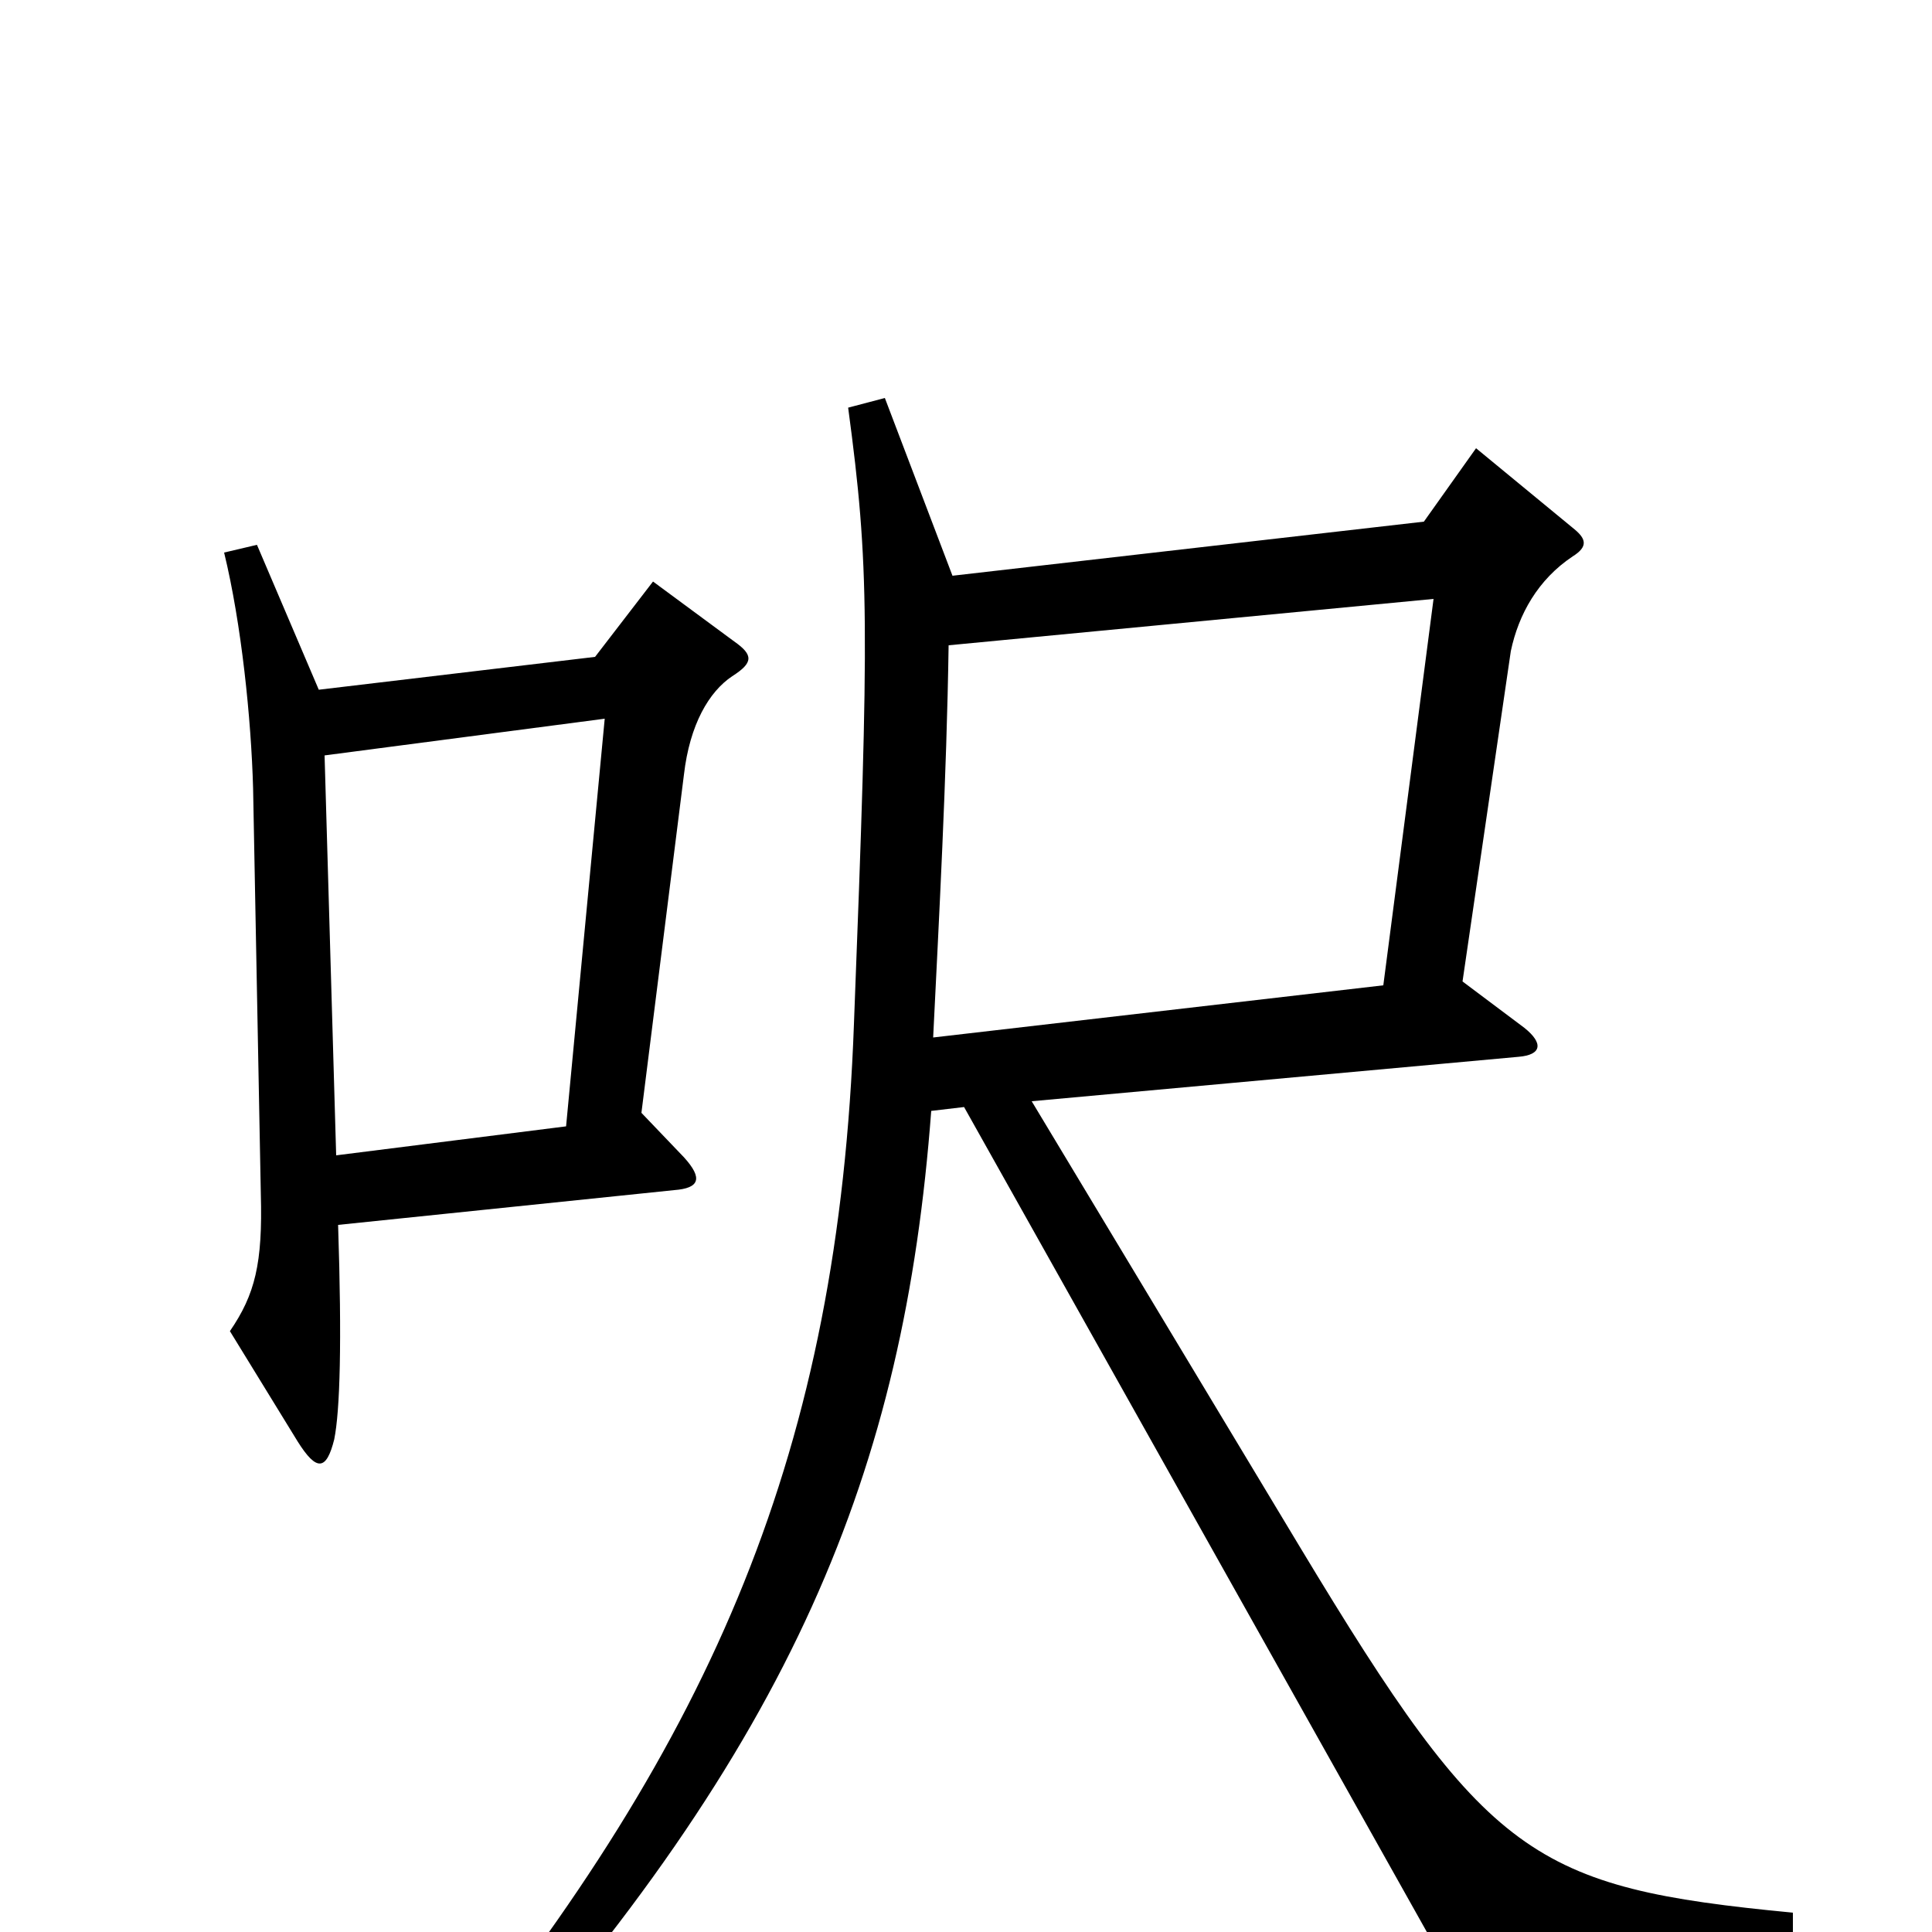 <svg xmlns="http://www.w3.org/2000/svg" viewBox="0 -1000 1000 1000">
	<path fill="#000000" d="M380 -668L338 -699L308 -660L165 -643L133 -718L116 -714C125 -677 130 -628 131 -592L135 -382C136 -346 132 -330 119 -311L154 -254C164 -238 169 -239 173 -255C176 -270 177 -305 175 -366L349 -384C362 -385 364 -390 354 -401L332 -424L354 -599C357 -625 367 -642 379 -650C390 -657 390 -661 380 -668ZM928 10V-10C793 -23 770 -38 673 -199L534 -430L786 -453C798 -454 799 -460 789 -468L757 -492L782 -663C786 -682 796 -700 814 -712C822 -717 821 -721 815 -726L764 -768L737 -730L493 -702L458 -794L439 -789C450 -707 450 -677 442 -470C434 -250 370 -101 227 75L243 88C411 -98 468 -239 482 -425L499 -427L752 24ZM742 -690L716 -490L483 -463C486 -524 490 -598 491 -666ZM313 -628L293 -417L174 -402L168 -609Z"/>
</svg>